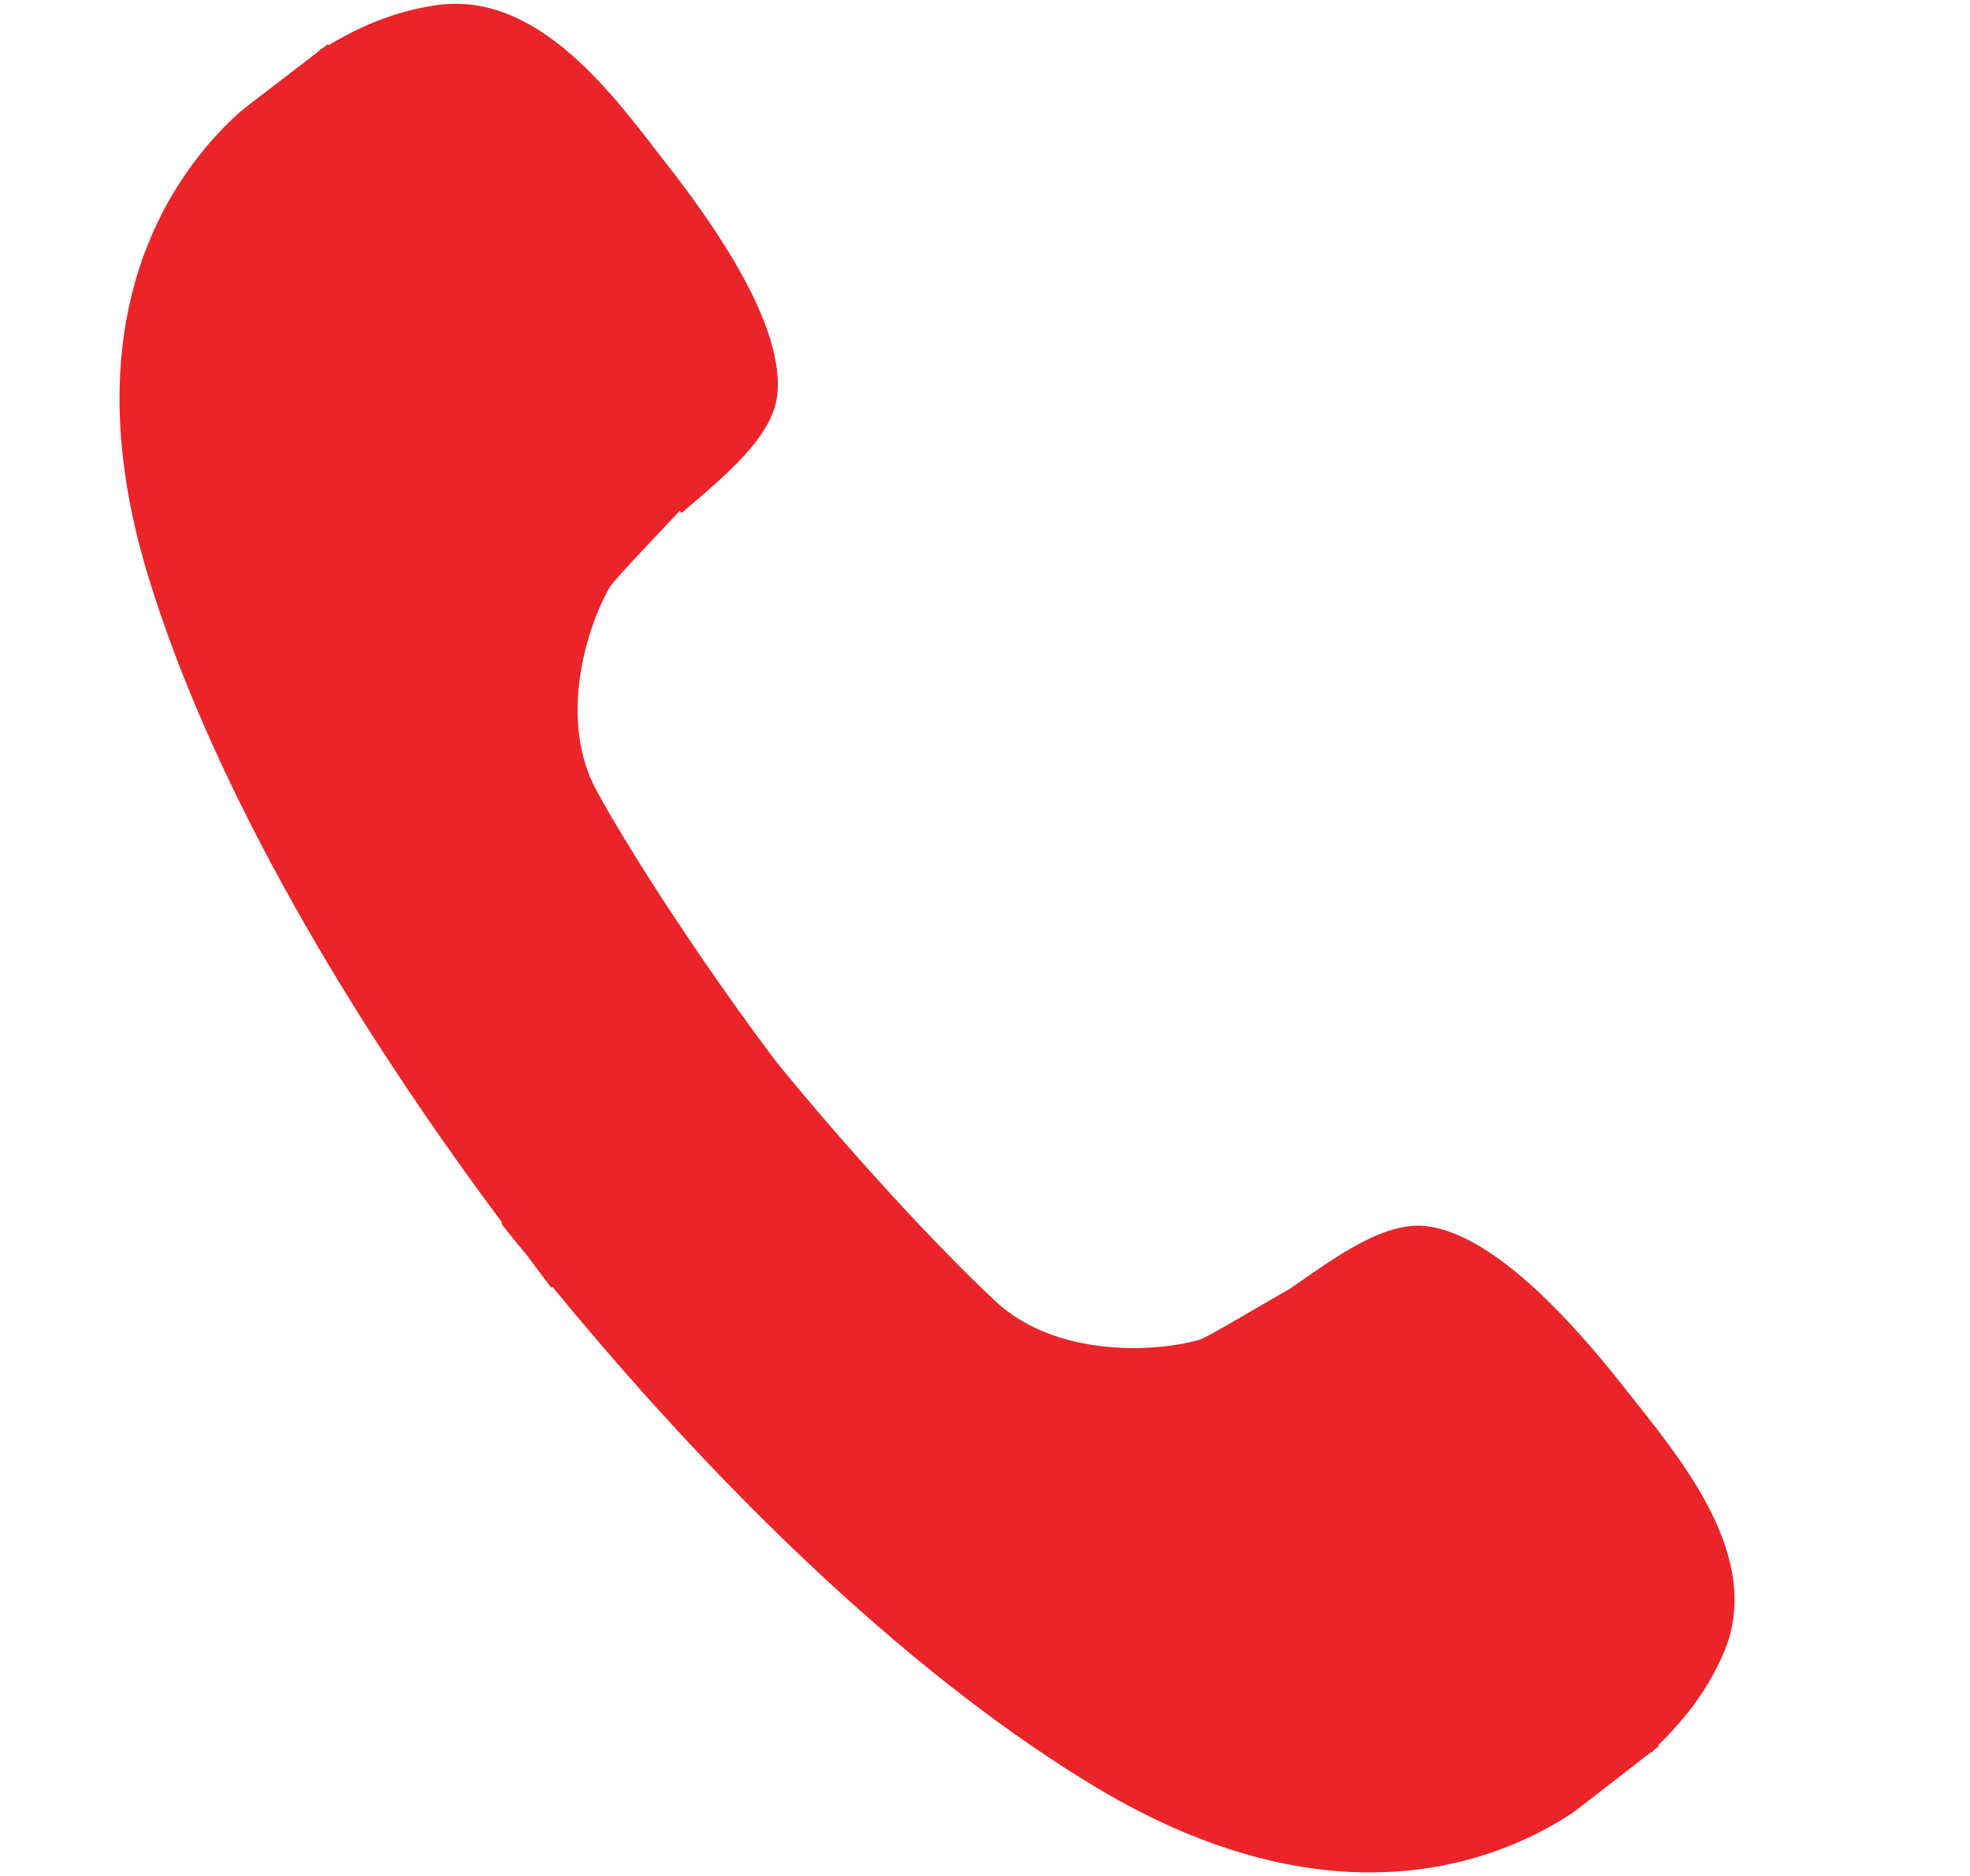<svg width="21" height="20" viewBox="0 0 21 20" fill="none" xmlns="http://www.w3.org/2000/svg">
<path fill-rule="evenodd" clip-rule="evenodd" d="M17.332 14.815C16.804 14.141 15.945 13.165 15.21 13.073C14.763 13.016 14.249 13.391 13.743 13.745C13.644 13.795 12.88 14.255 12.788 14.283C12.299 14.424 11.255 14.465 10.623 13.883C10.016 13.32 9.055 12.279 8.279 11.325C7.538 10.343 6.761 9.161 6.363 8.436C5.948 7.685 6.247 6.691 6.504 6.254C6.551 6.175 7.119 5.584 7.246 5.446L7.265 5.469C7.735 5.069 8.228 4.663 8.284 4.223C8.375 3.49 7.635 2.424 7.107 1.749C6.578 1.073 5.759 -0.111 4.643 0.056C4.223 0.119 3.861 0.268 3.504 0.481L3.495 0.47L3.435 0.516L3.404 0.533L3.408 0.538C3.203 0.698 2.618 1.14 2.551 1.2C1.827 1.851 0.737 3.385 1.58 6.144C2.205 8.194 3.538 10.601 5.354 13.036L5.344 13.045C5.433 13.163 5.524 13.269 5.617 13.383C5.703 13.499 5.789 13.614 5.877 13.729L5.89 13.72C7.817 16.069 9.838 17.946 11.682 19.054C14.165 20.544 15.93 19.873 16.746 19.339C16.822 19.288 17.405 18.829 17.603 18.678L17.608 18.683C17.615 18.675 17.62 18.665 17.63 18.658C17.648 18.644 17.666 18.63 17.683 18.616L17.676 18.606C17.975 18.314 18.214 18.001 18.38 17.608C18.814 16.571 17.861 15.491 17.332 14.815Z" fill="#EB242A"/>
</svg>
